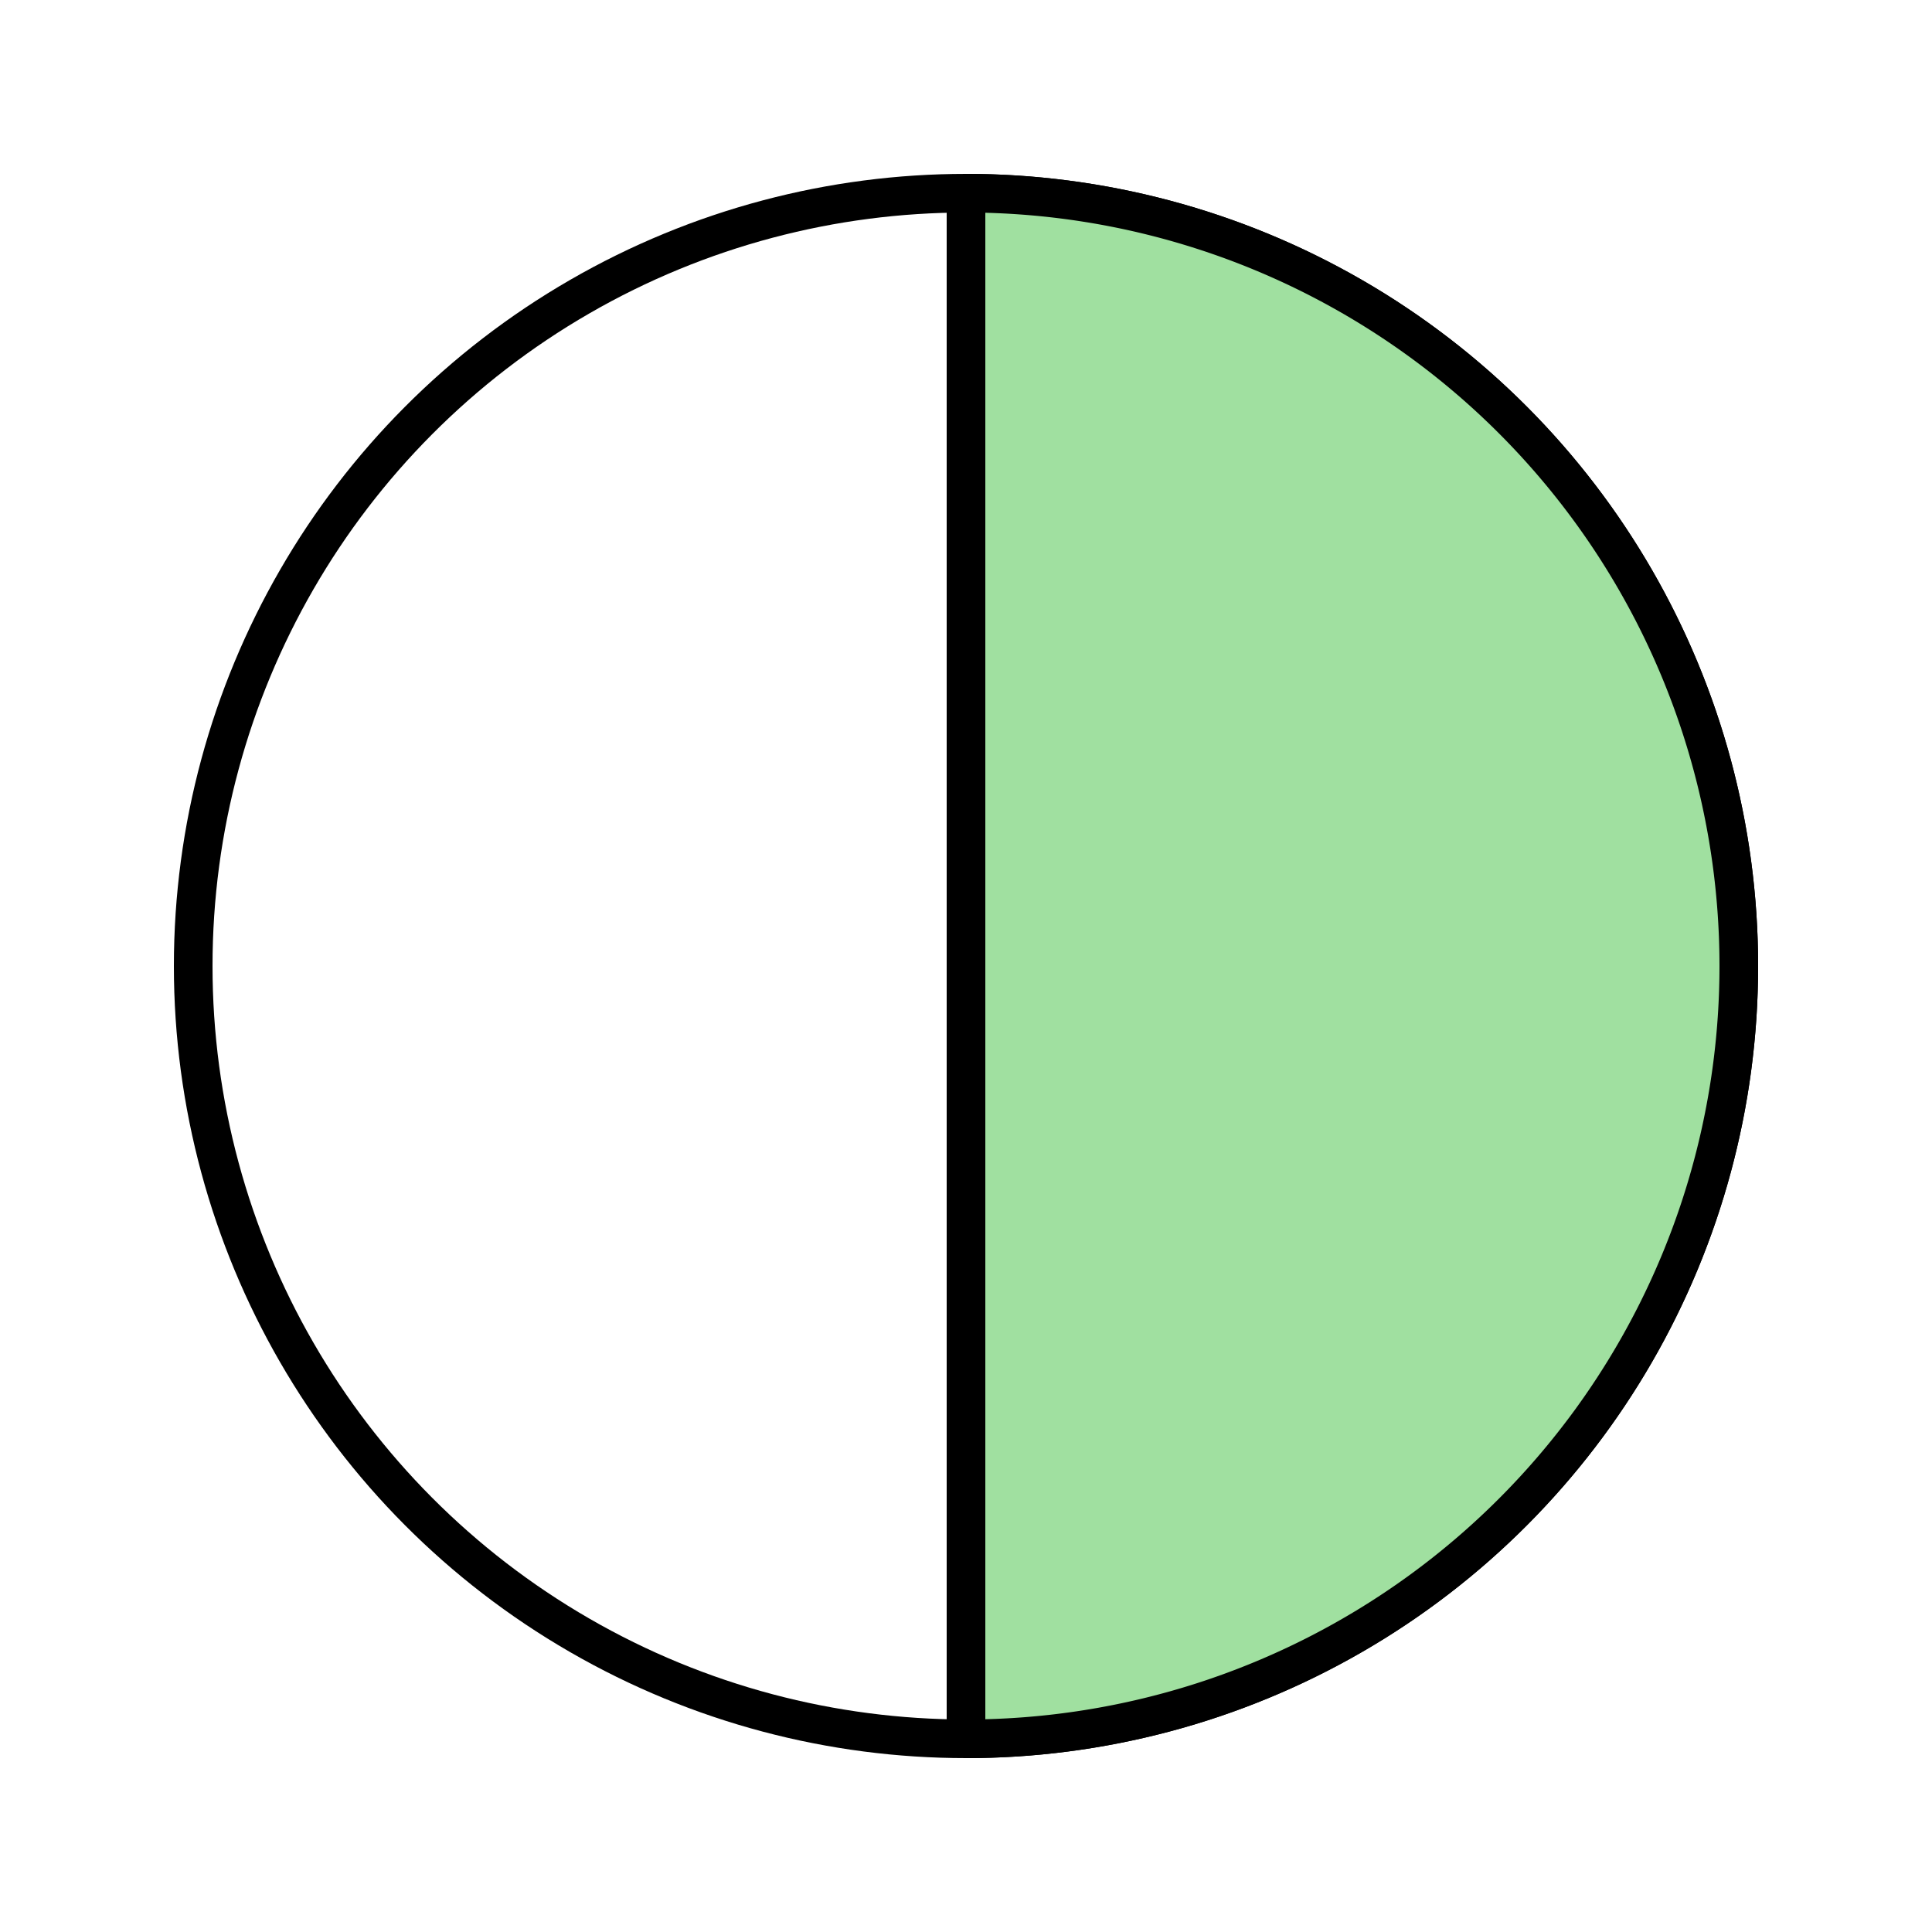 <svg width="100" height="100" viewBox="0 0 100 100" xmlns="http://www.w3.org/2000/svg">
  <circle cx="50" cy="50" r="40" stroke="black" stroke-width="2" fill="none"/>
  <path d="M50 10 A 40 40 0 0 1 50 90" stroke="black" stroke-width="2" fill="#a0e0a0"/> <!-- Shaded half -->
  <line x1="50" y1="10" x2="50" y2="90" stroke="black" stroke-width="2"/>
</svg>